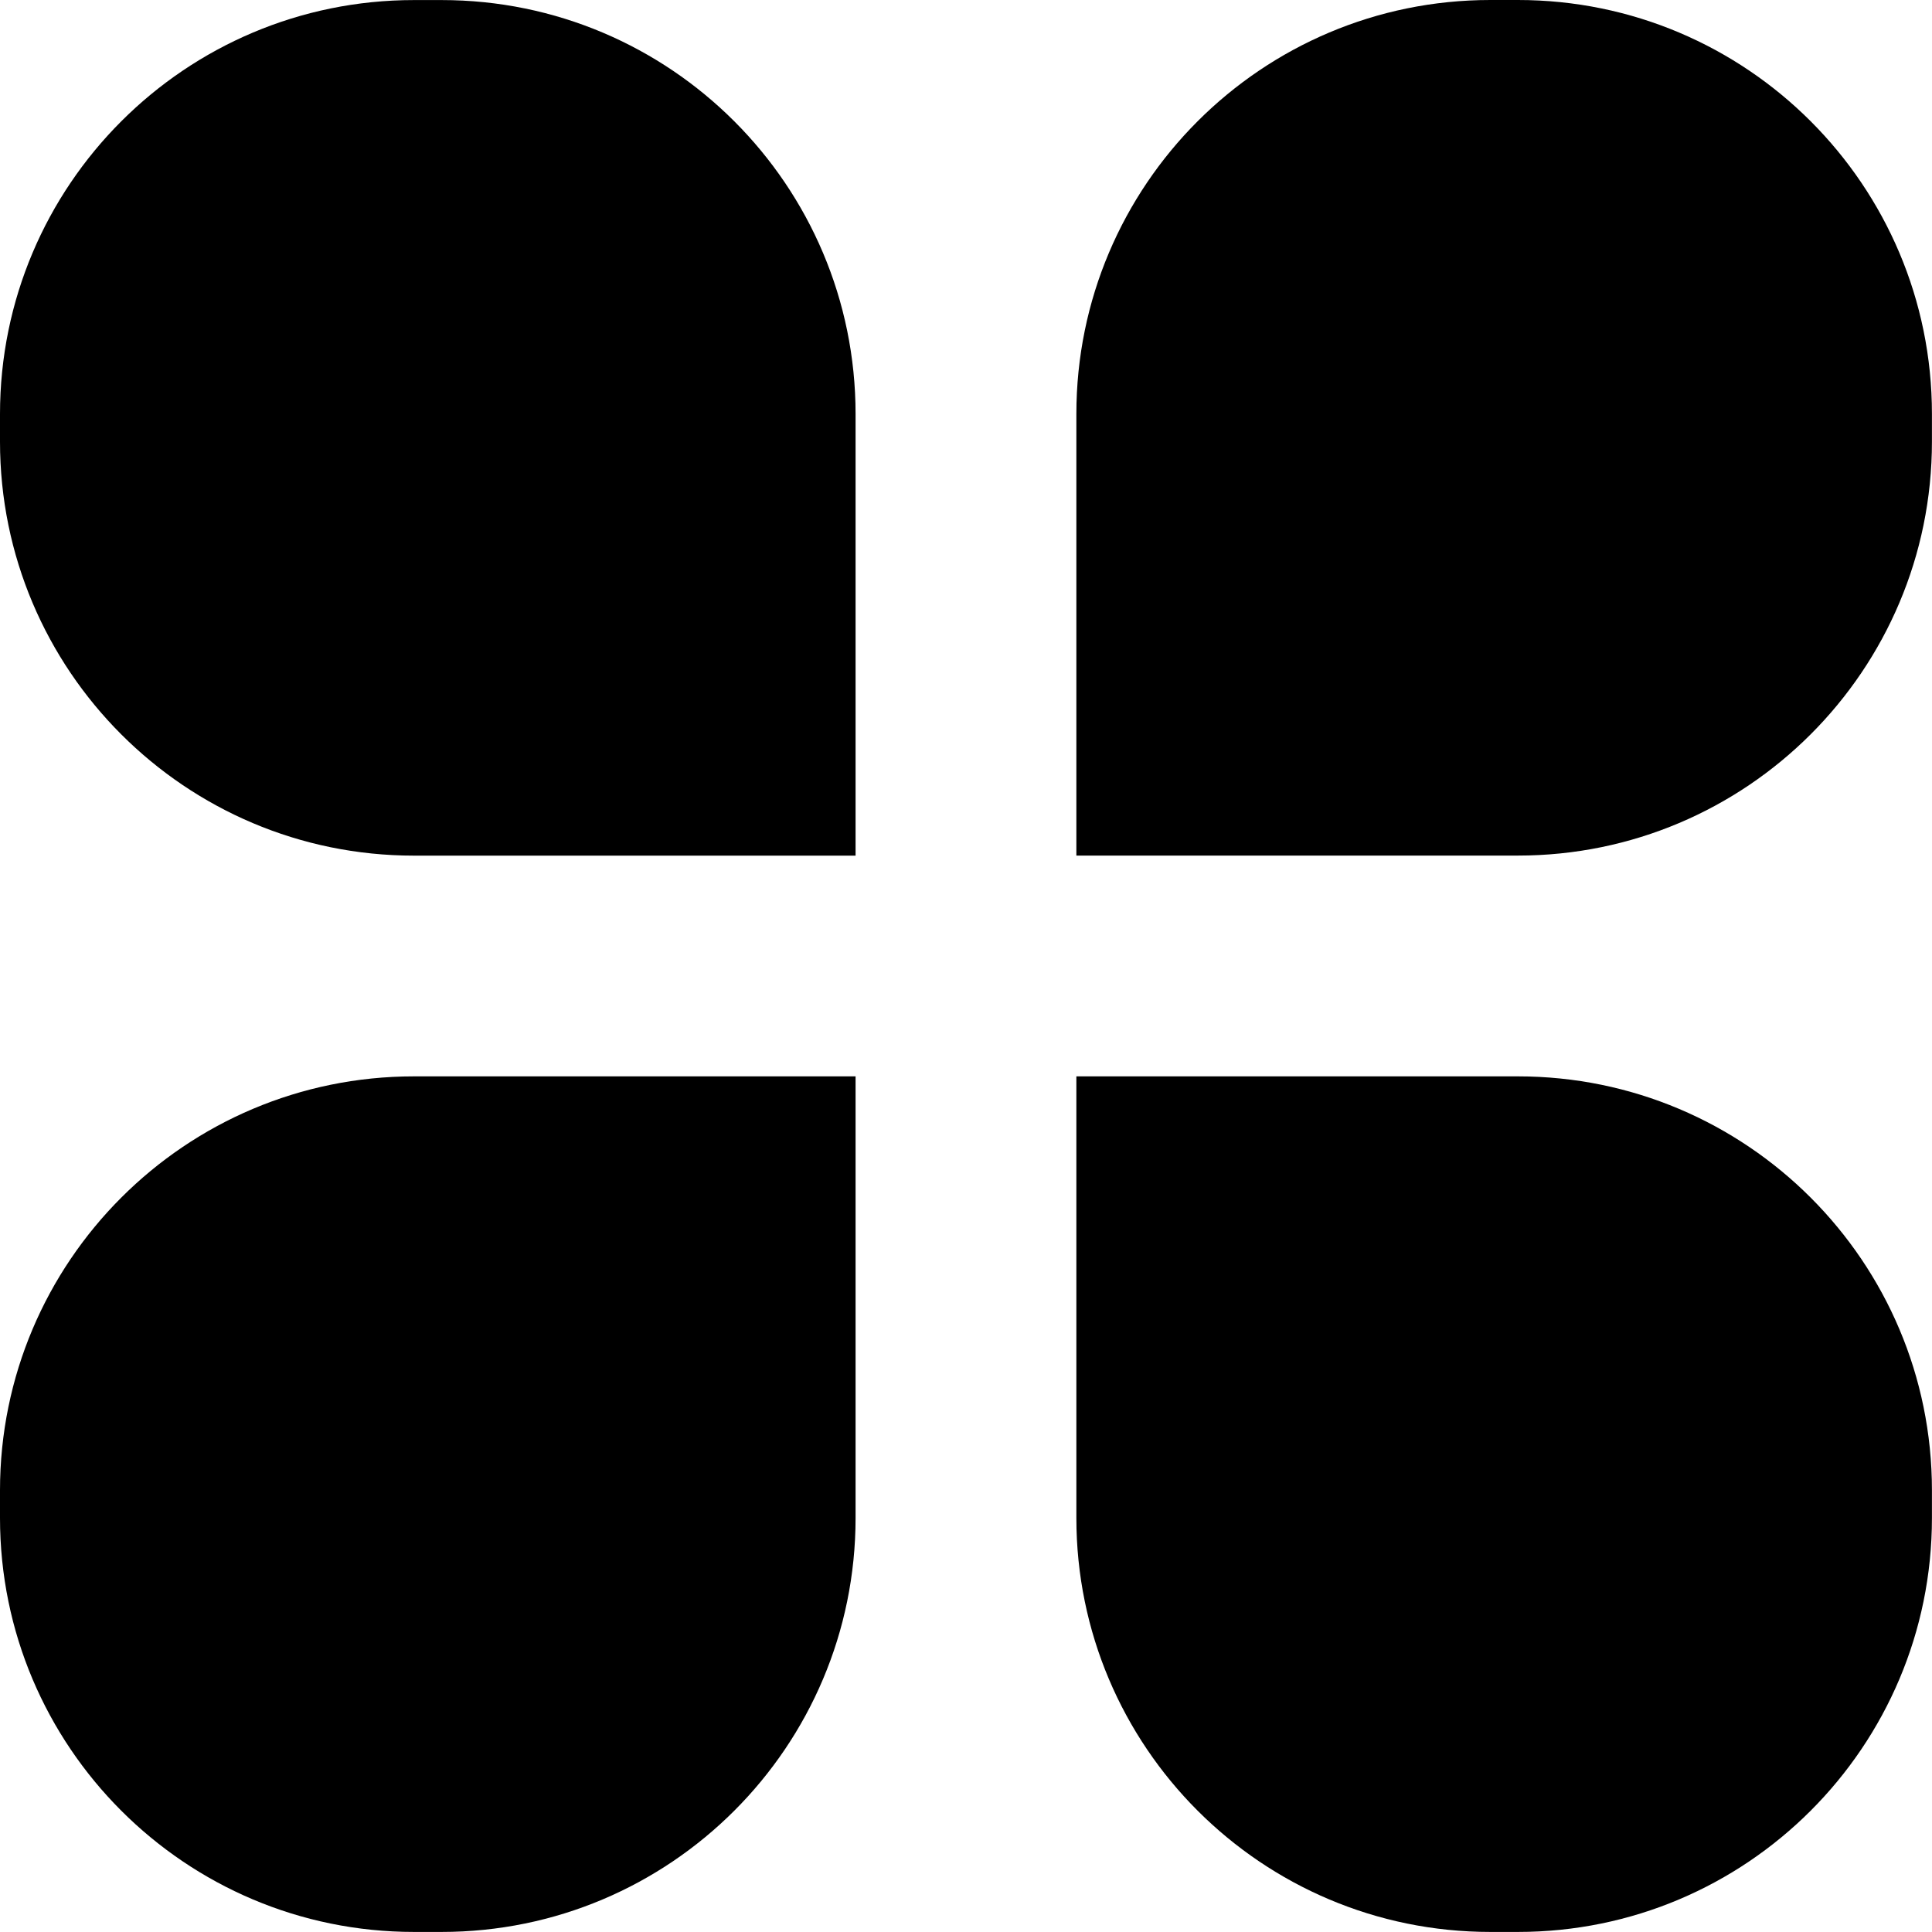 <!-- Generated by IcoMoon.io -->
<svg version="1.1" xmlns="http://www.w3.org/2000/svg" width="32" height="32" viewBox="0 0 32 32">
<title>menus</title>
<path d="M6.857 0.001h0.457c3.787 0 6.857 3.070 6.857 6.857v0 7.314h-7.314c-3.787 0-6.857-3.070-6.857-6.857v0-0.457c0-3.787 3.070-6.857 6.857-6.857v0zM25.142 14.171h-7.314v-7.314c0-3.787 3.070-6.857 6.857-6.857v0h0.457c3.787 0 6.857 3.070 6.857 6.857v0 0.457c0 3.787-3.070 6.857-6.857 6.857v0zM6.857 17.828h7.314v7.314c0 3.787-3.070 6.857-6.857 6.857v0h-0.457c-3.787 0-6.857-3.070-6.857-6.857v0-0.457c0-3.787 3.070-6.857 6.857-6.857v0zM25.142 31.999h-0.457c-3.787 0-6.857-3.070-6.857-6.857v0-7.314h7.314c3.787 0 6.857 3.070 6.857 6.857v0 0.457c0 3.787-3.070 6.857-6.857 6.857v0z"></path>
</svg>
